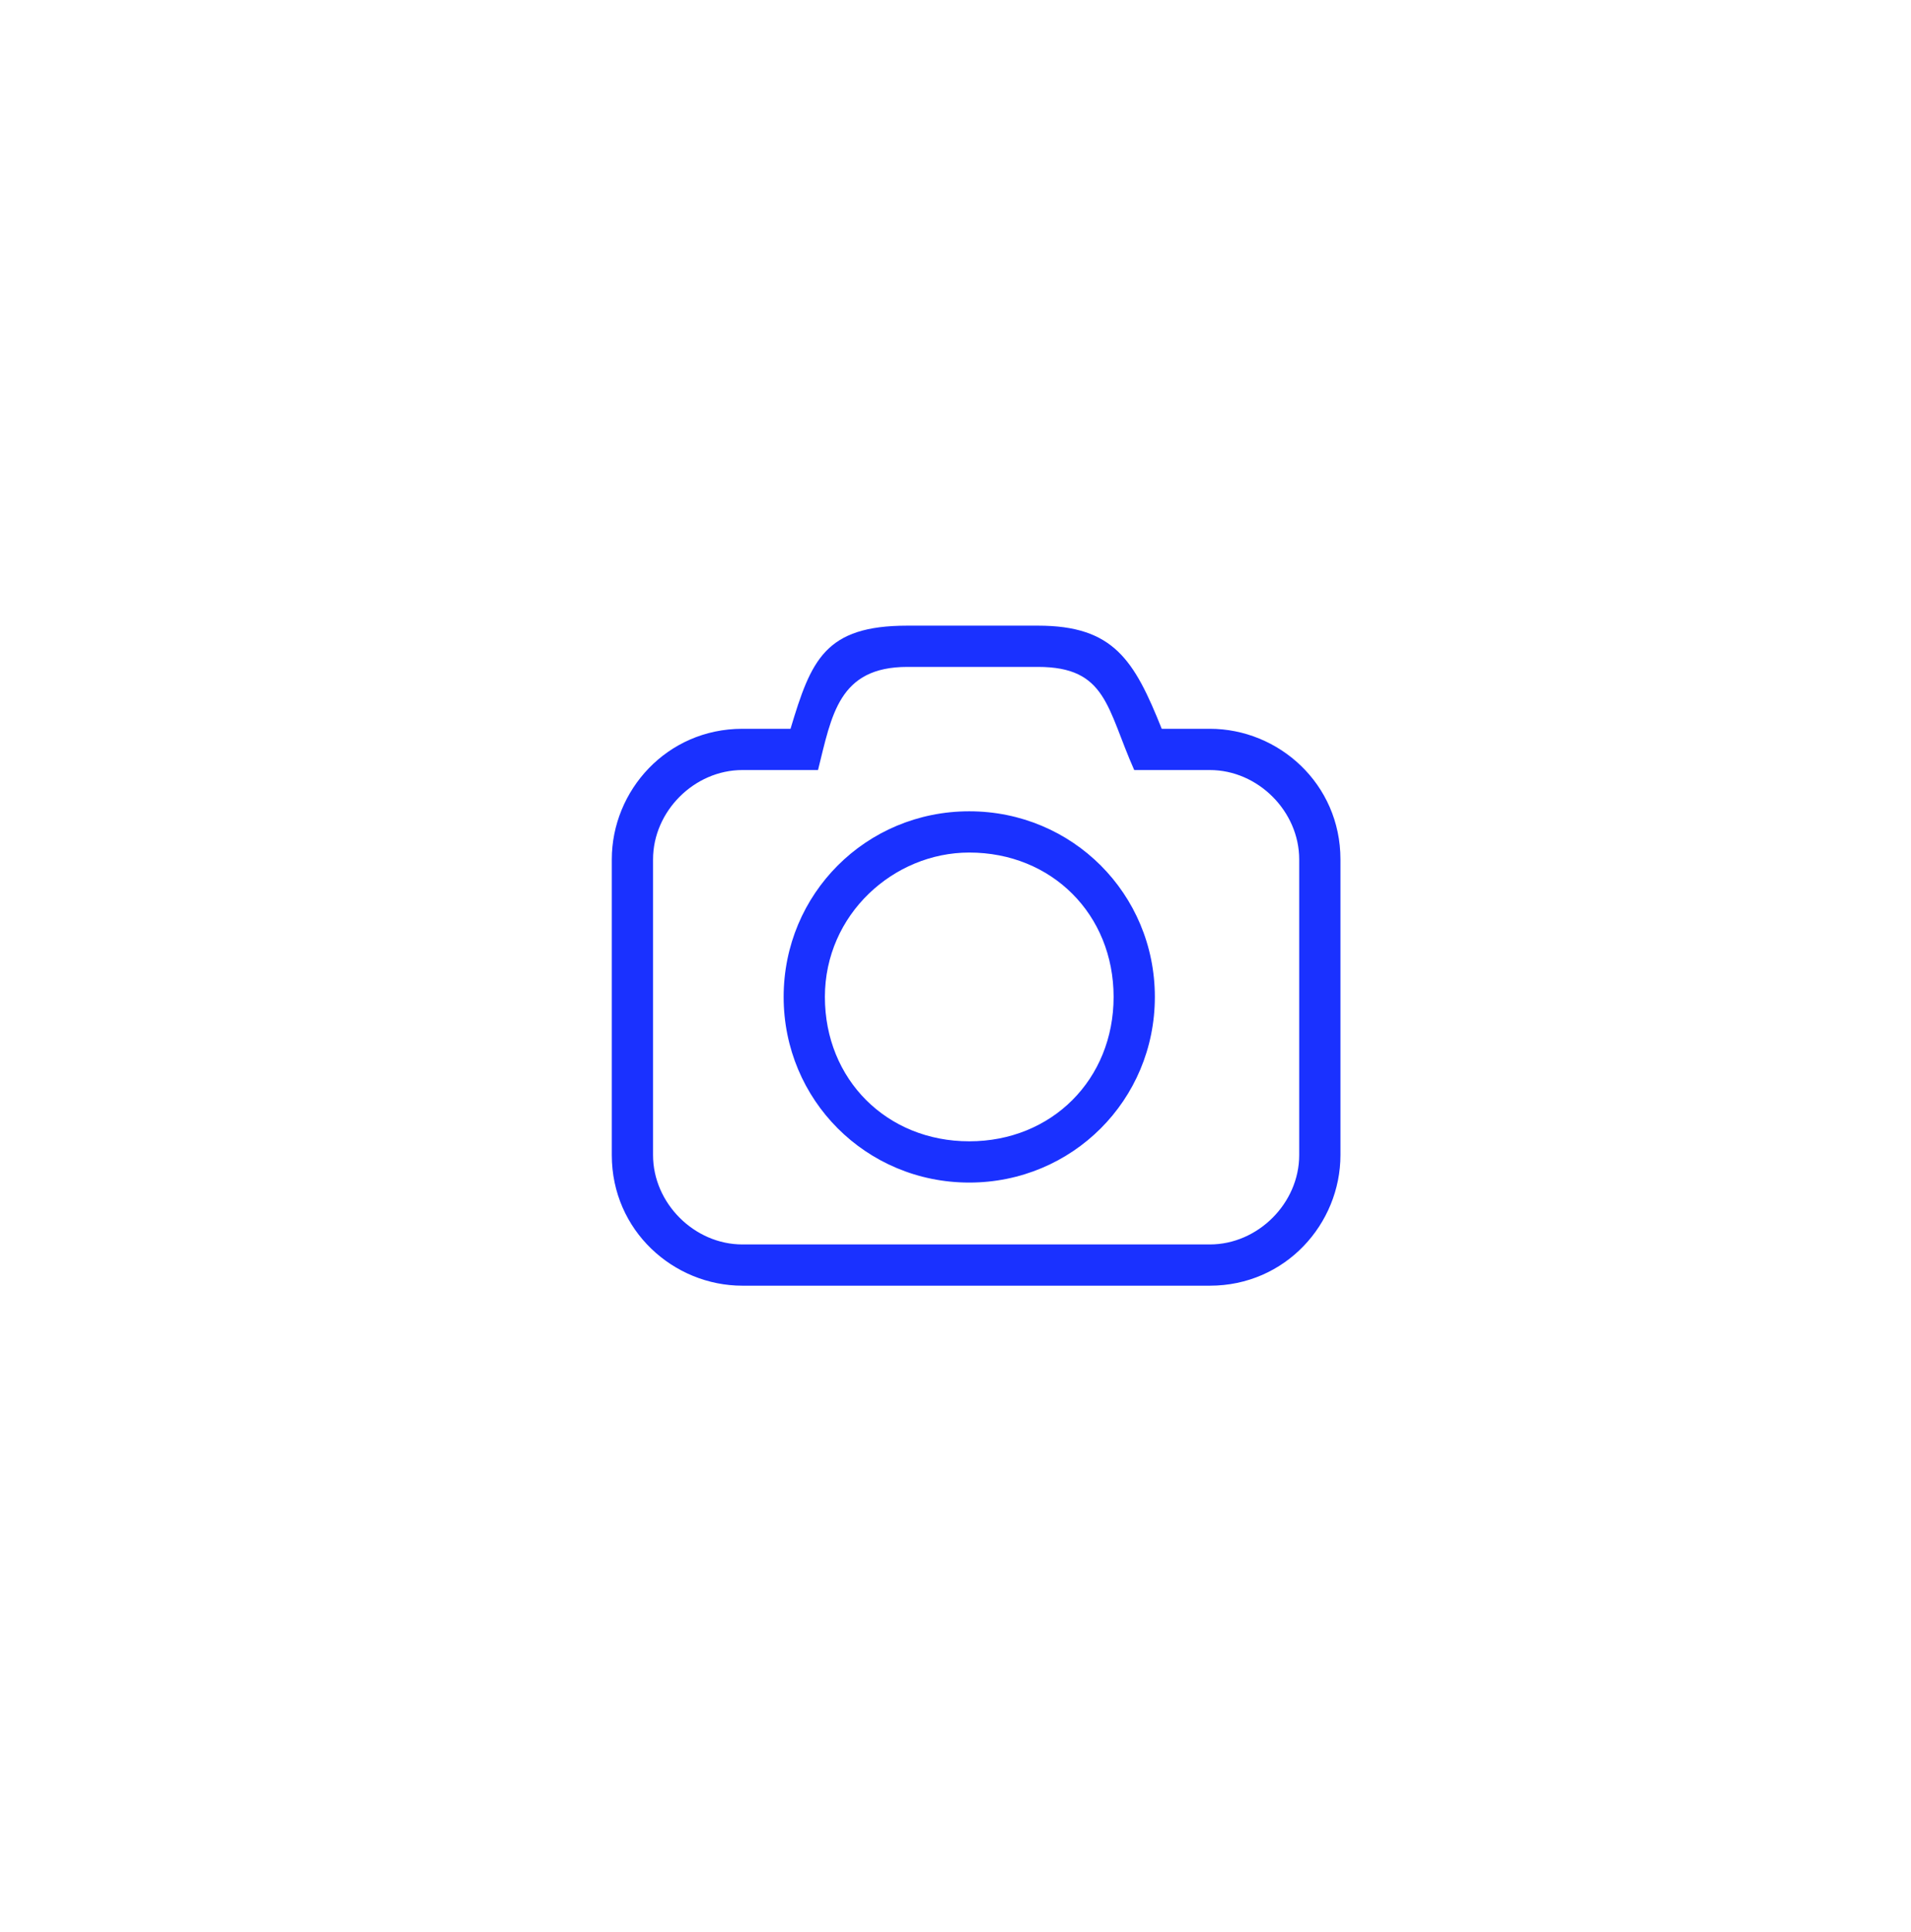 <?xml version="1.0" encoding="utf-8"?>
<!-- Generator: Adobe Illustrator 22.0.0, SVG Export Plug-In . SVG Version: 6.00 Build 0)  -->
<svg version="1.1" id="Layer_1" xmlns="http://www.w3.org/2000/svg" xmlns:xlink="http://www.w3.org/1999/xlink" x="0px" y="0px"
	 viewBox="0 0 27.8 28.1" style="enable-background:new 0 0 27.8 28.1;" xml:space="preserve">
<style type="text/css">
	.st0{fill:#1A31FF;}
</style>
<g>
	<path class="st0" d="M13.2,9.1h1.9c1.1,0,1.4,0.5,1.8,1.5h0.7c1,0,1.9,0.8,1.9,1.9v4.3c0,1-0.8,1.9-1.9,1.9h-6.8
		c-1,0-1.9-0.8-1.9-1.9v-4.3c0-1,0.8-1.9,1.9-1.9h0.7C11.8,9.6,12,9.1,13.2,9.1z M15.1,9.7h-1.9c-1,0-1.1,0.7-1.3,1.5h-1.1
		c-0.7,0-1.3,0.6-1.3,1.3v4.3c0,0.7,0.6,1.3,1.3,1.3h6.8c0.7,0,1.3-0.6,1.3-1.3v-4.3c0-0.7-0.6-1.3-1.3-1.3h-1.1
		C16.1,10.3,16.1,9.7,15.1,9.7z M14.1,11.8c-1.5,0-2.7,1.2-2.7,2.7s1.2,2.7,2.7,2.7s2.7-1.2,2.7-2.7C16.8,13,15.6,11.8,14.1,11.8z
		 M14.1,12.4c1.2,0,2.1,0.9,2.1,2.1s-0.9,2.1-2.1,2.1S12,15.7,12,14.5S13,12.4,14.1,12.4z"/>
</g>
</svg>
